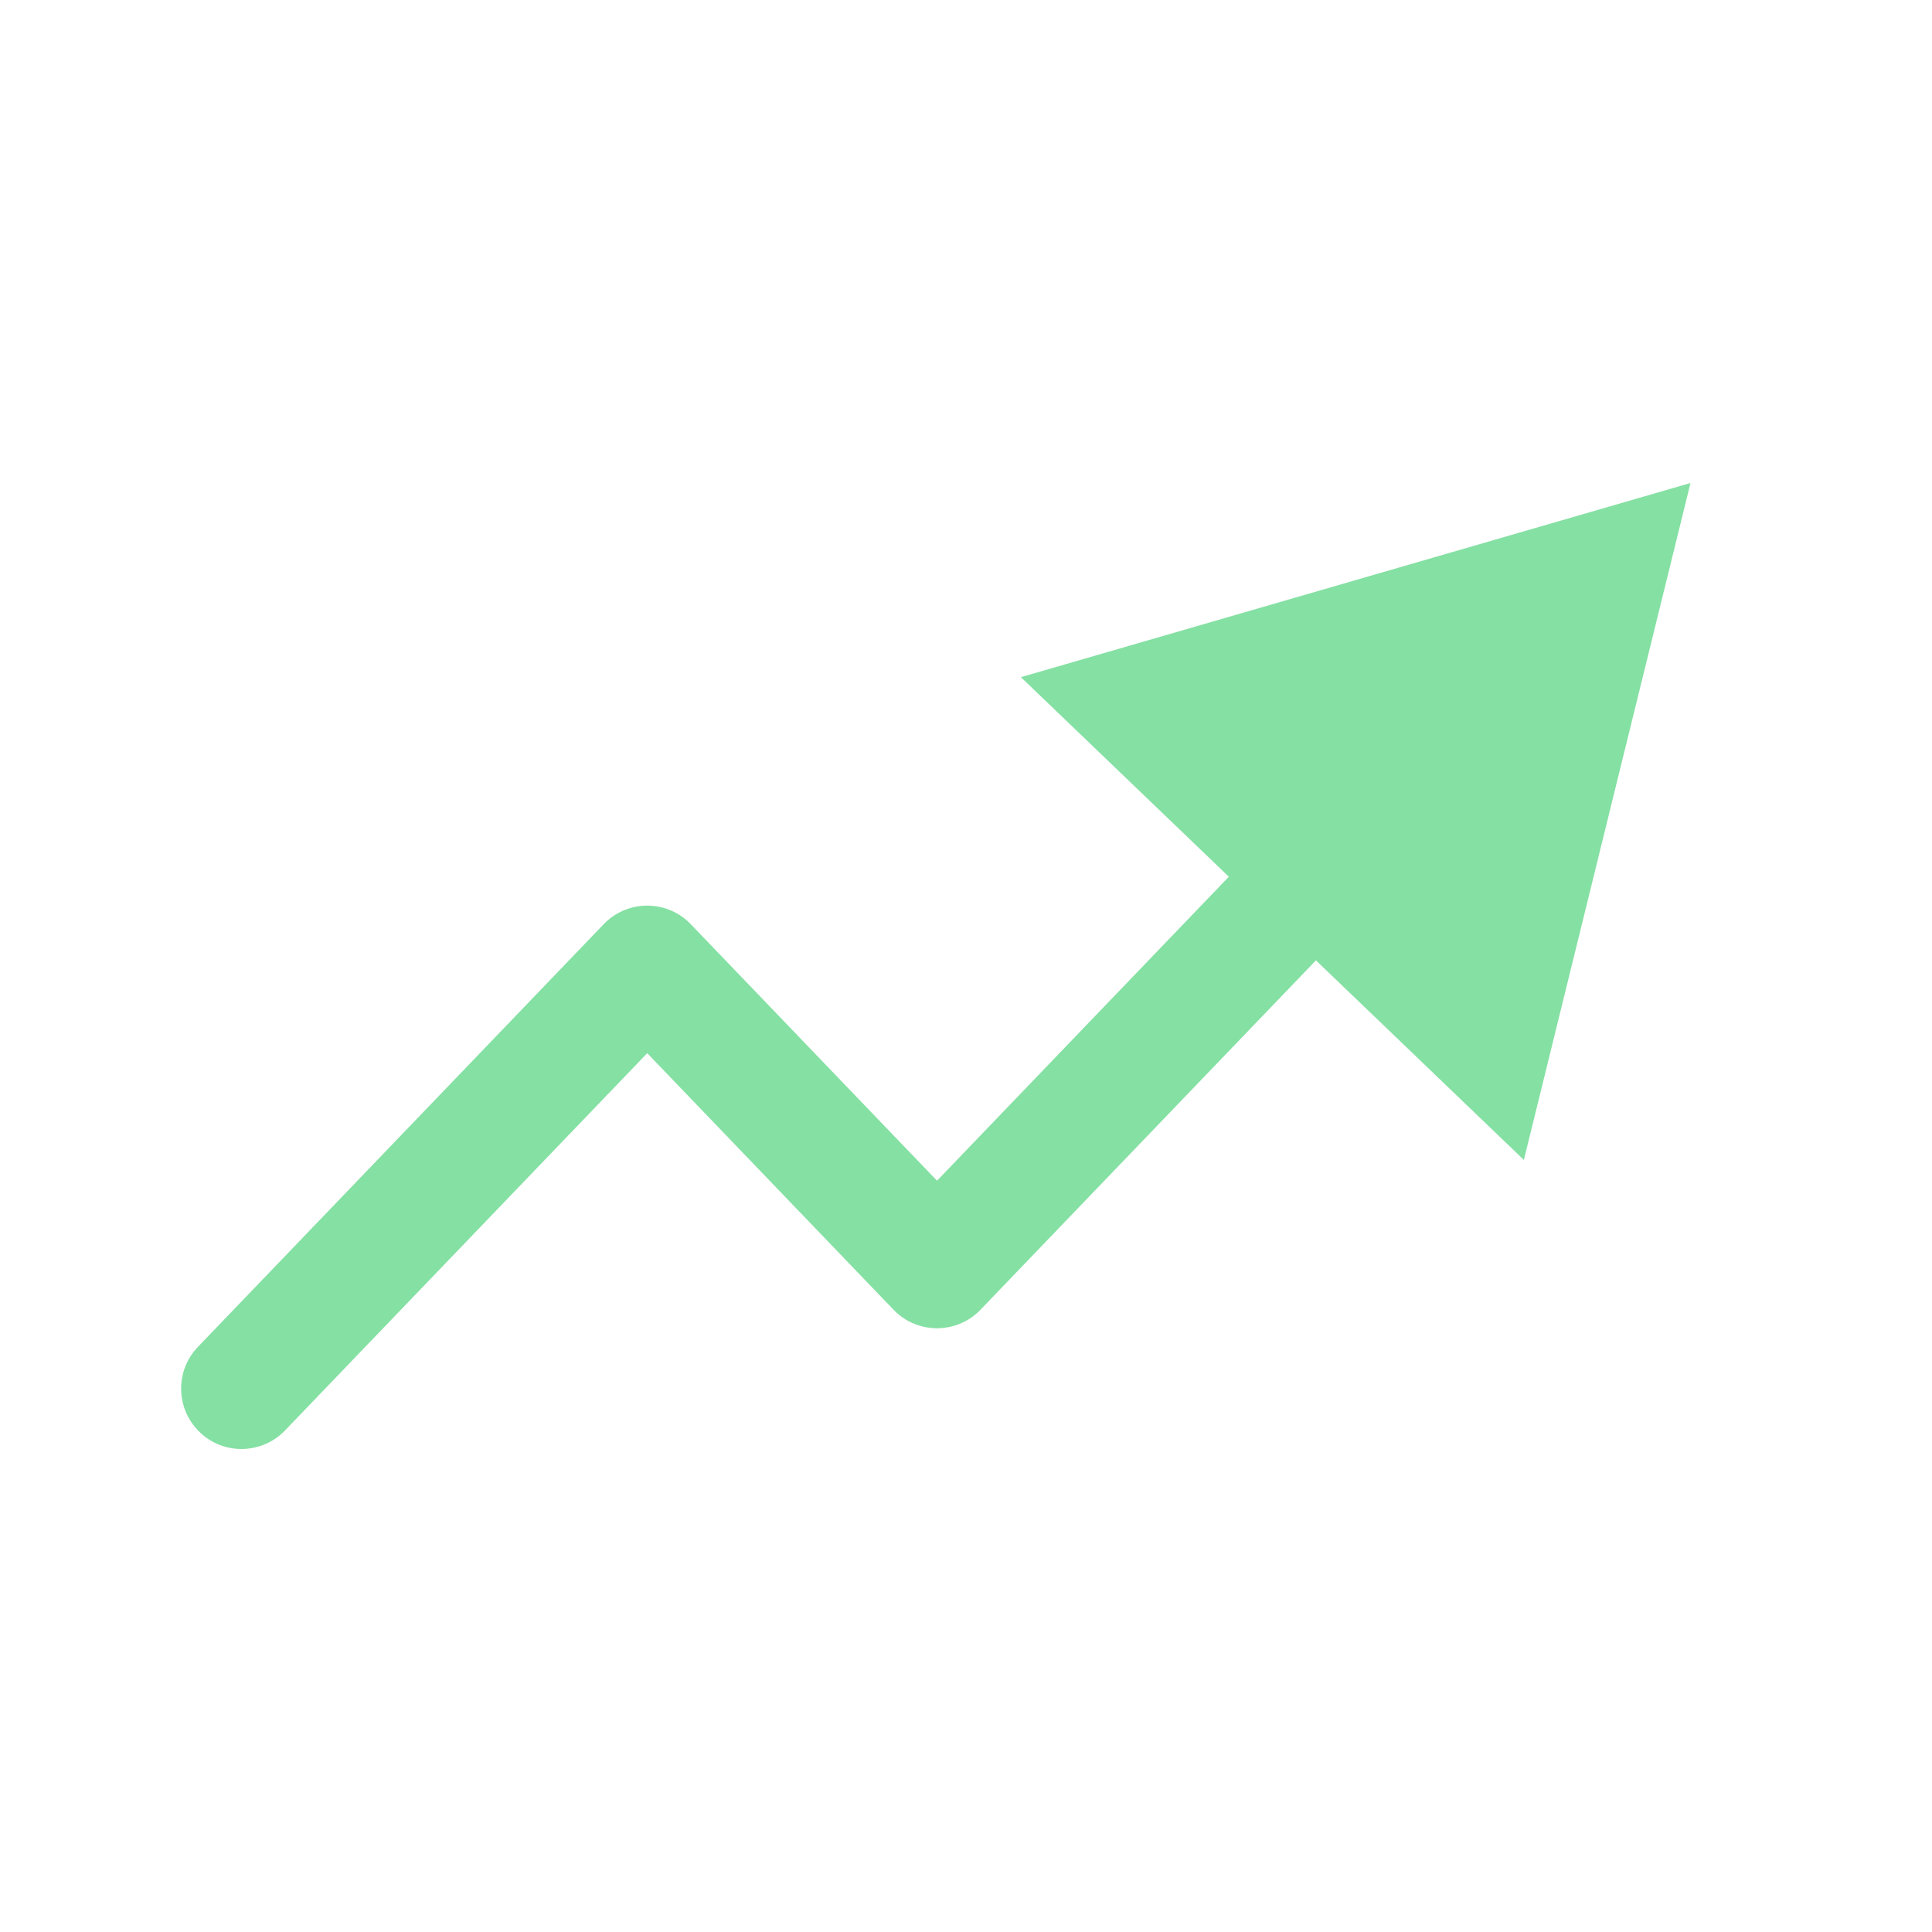 <svg width="24" height="24" viewBox="0 0 24 24" fill="none" xmlns="http://www.w3.org/2000/svg">
<path fill-rule="evenodd" clip-rule="evenodd" d="M12.682 8.412L21 6L18.93 14.409L16.347 11.93L12.181 16.269C12.04 16.417 11.844 16.5 11.64 16.5C11.436 16.5 11.24 16.417 11.099 16.269L8.04 13.083L3.541 17.769C3.254 18.068 2.779 18.078 2.481 17.791C2.182 17.504 2.172 17.029 2.459 16.731L7.499 11.481C7.64 11.333 7.836 11.25 8.04 11.25C8.244 11.25 8.44 11.333 8.581 11.481L11.64 14.667L15.265 10.891L12.682 8.412Z" fill="#85E0A3"/>
</svg>
